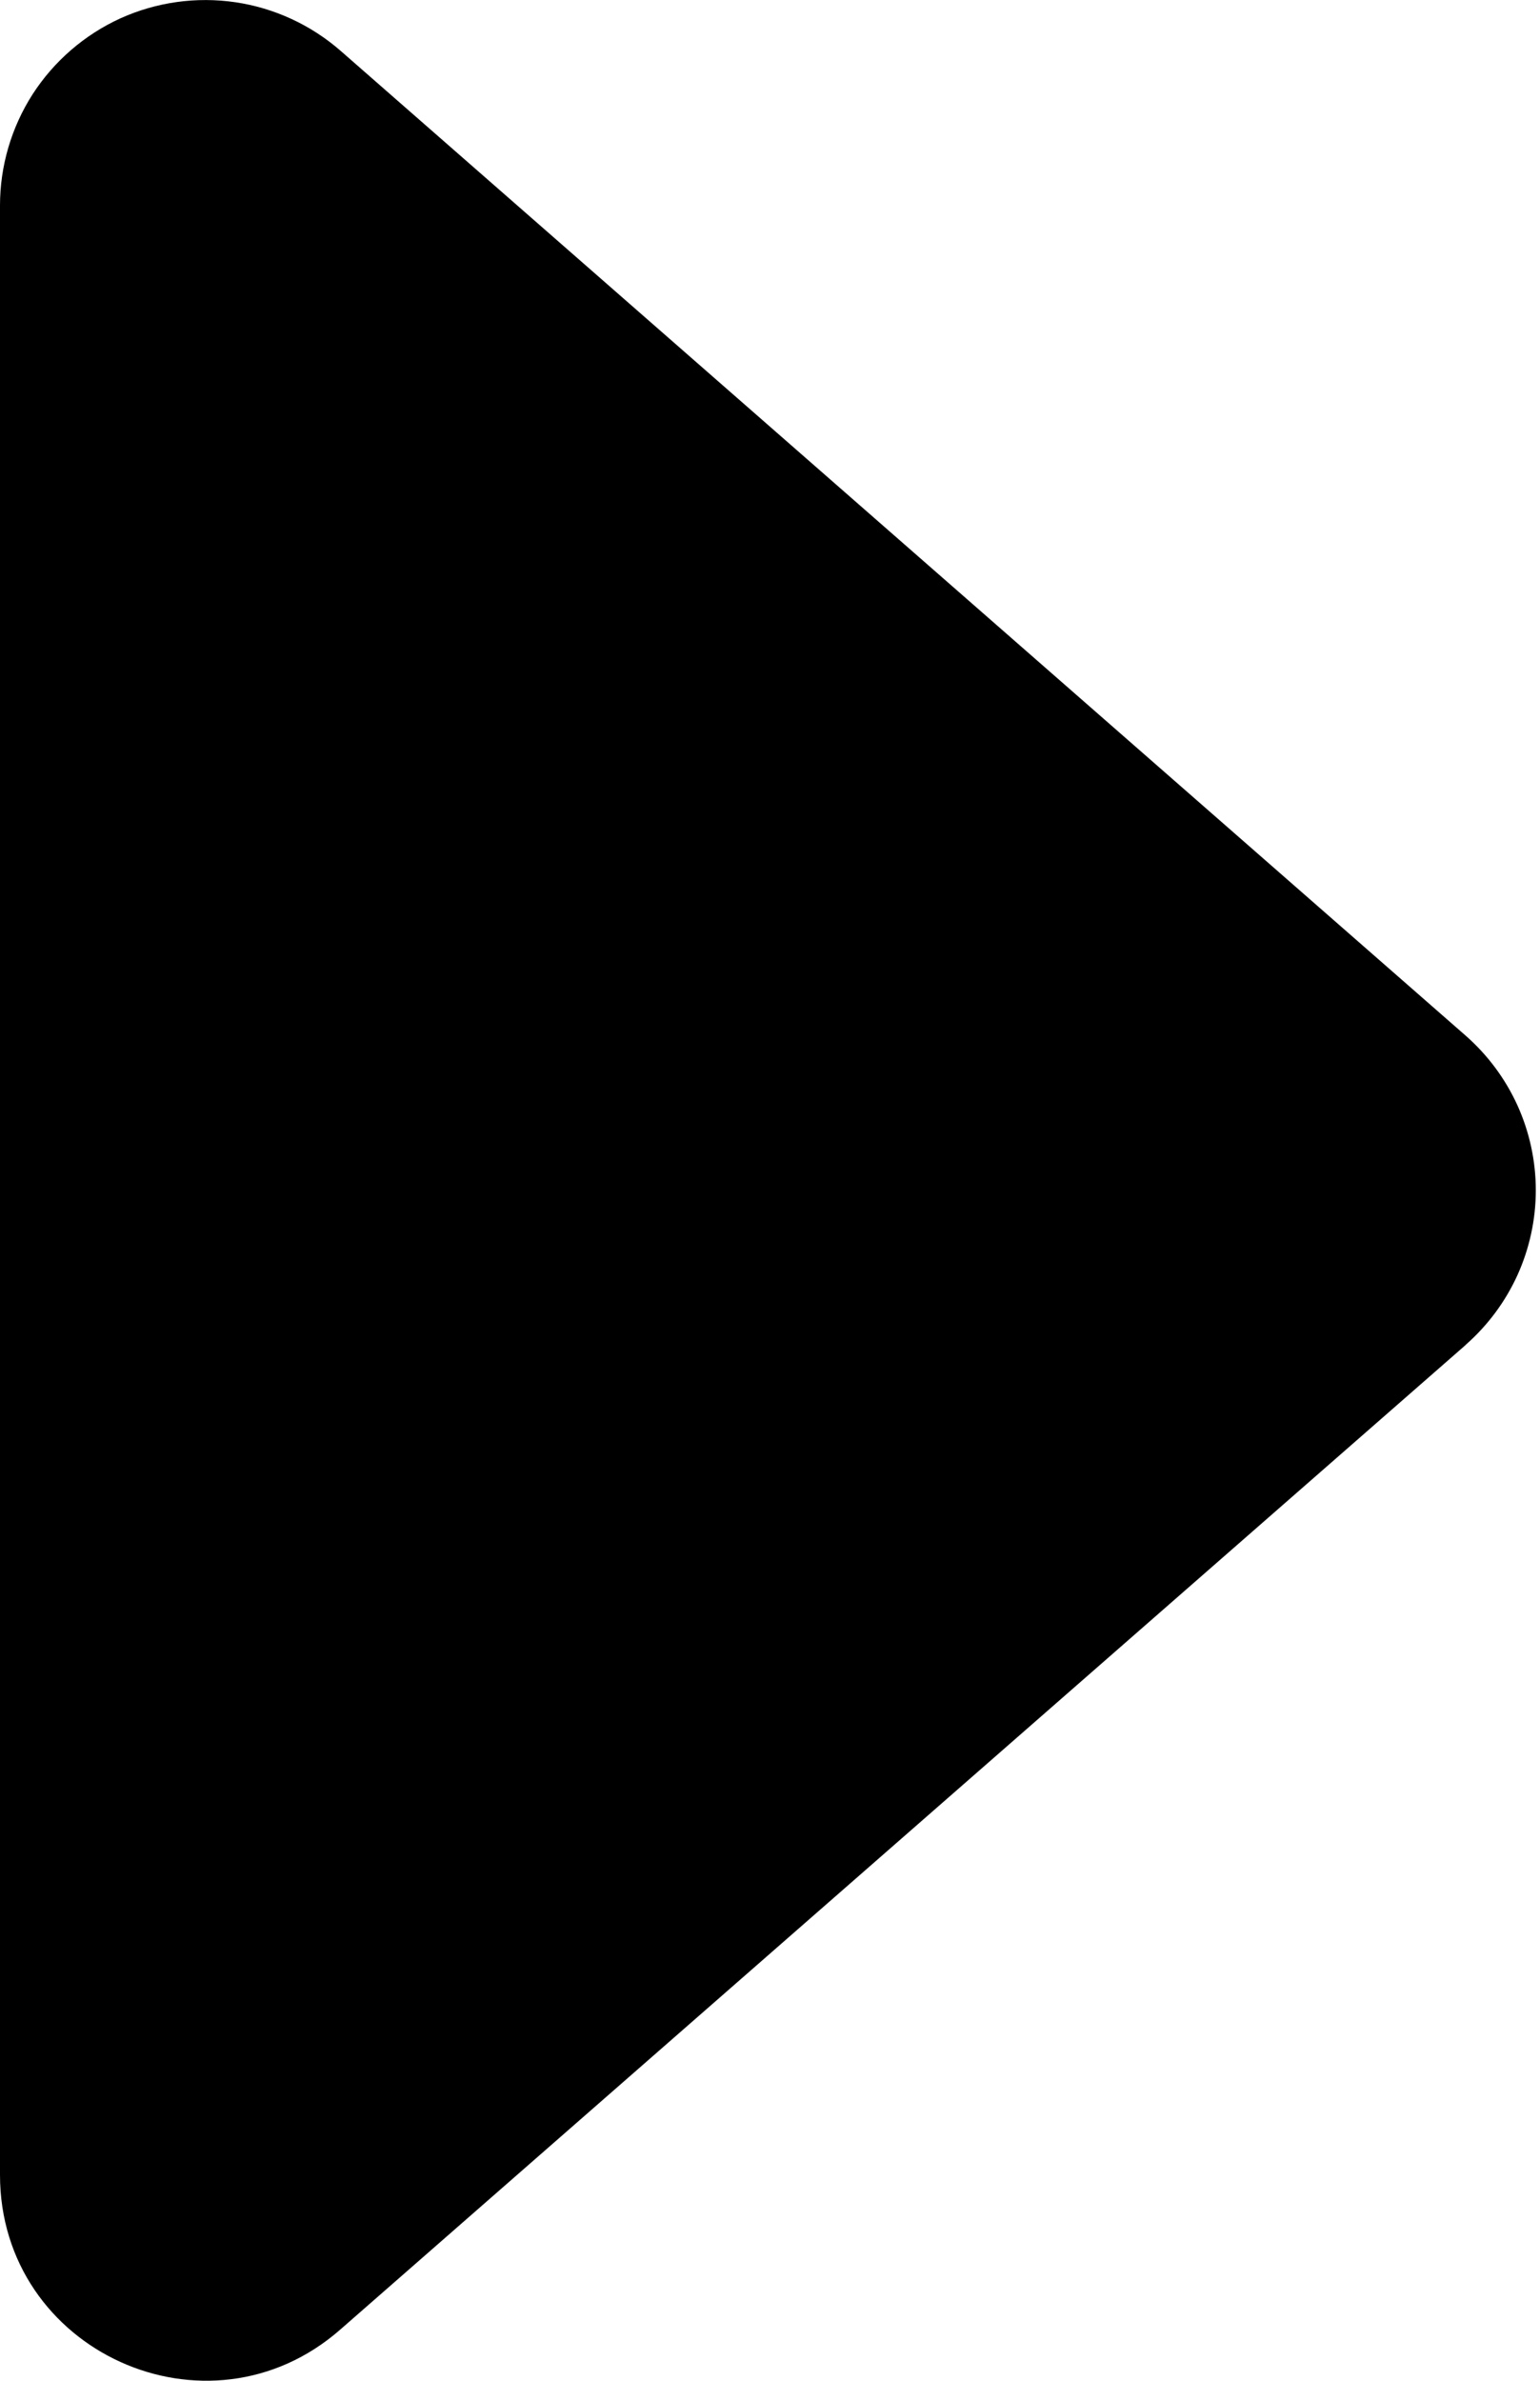 <svg width="11" height="17" viewBox="0 0 11 17" fill="none" xmlns="http://www.w3.org/2000/svg">
<path id="Vector" d="M10.47 9.603L2.431 16.634C1.484 17.464 5.39198e-07 16.79 5.39198e-07 15.53V1.467C-0 1.186 0.081 0.91 0.233 0.673C0.386 0.436 0.604 0.248 0.86 0.131C1.117 0.015 1.402 -0.025 1.681 0.016C1.96 0.057 2.221 0.178 2.433 0.363L10.469 7.395C10.626 7.533 10.752 7.702 10.839 7.893C10.925 8.083 10.97 8.29 10.97 8.499C10.97 8.708 10.925 8.915 10.839 9.105C10.752 9.296 10.626 9.465 10.469 9.603H10.47Z" fill="black"/>
</svg>
